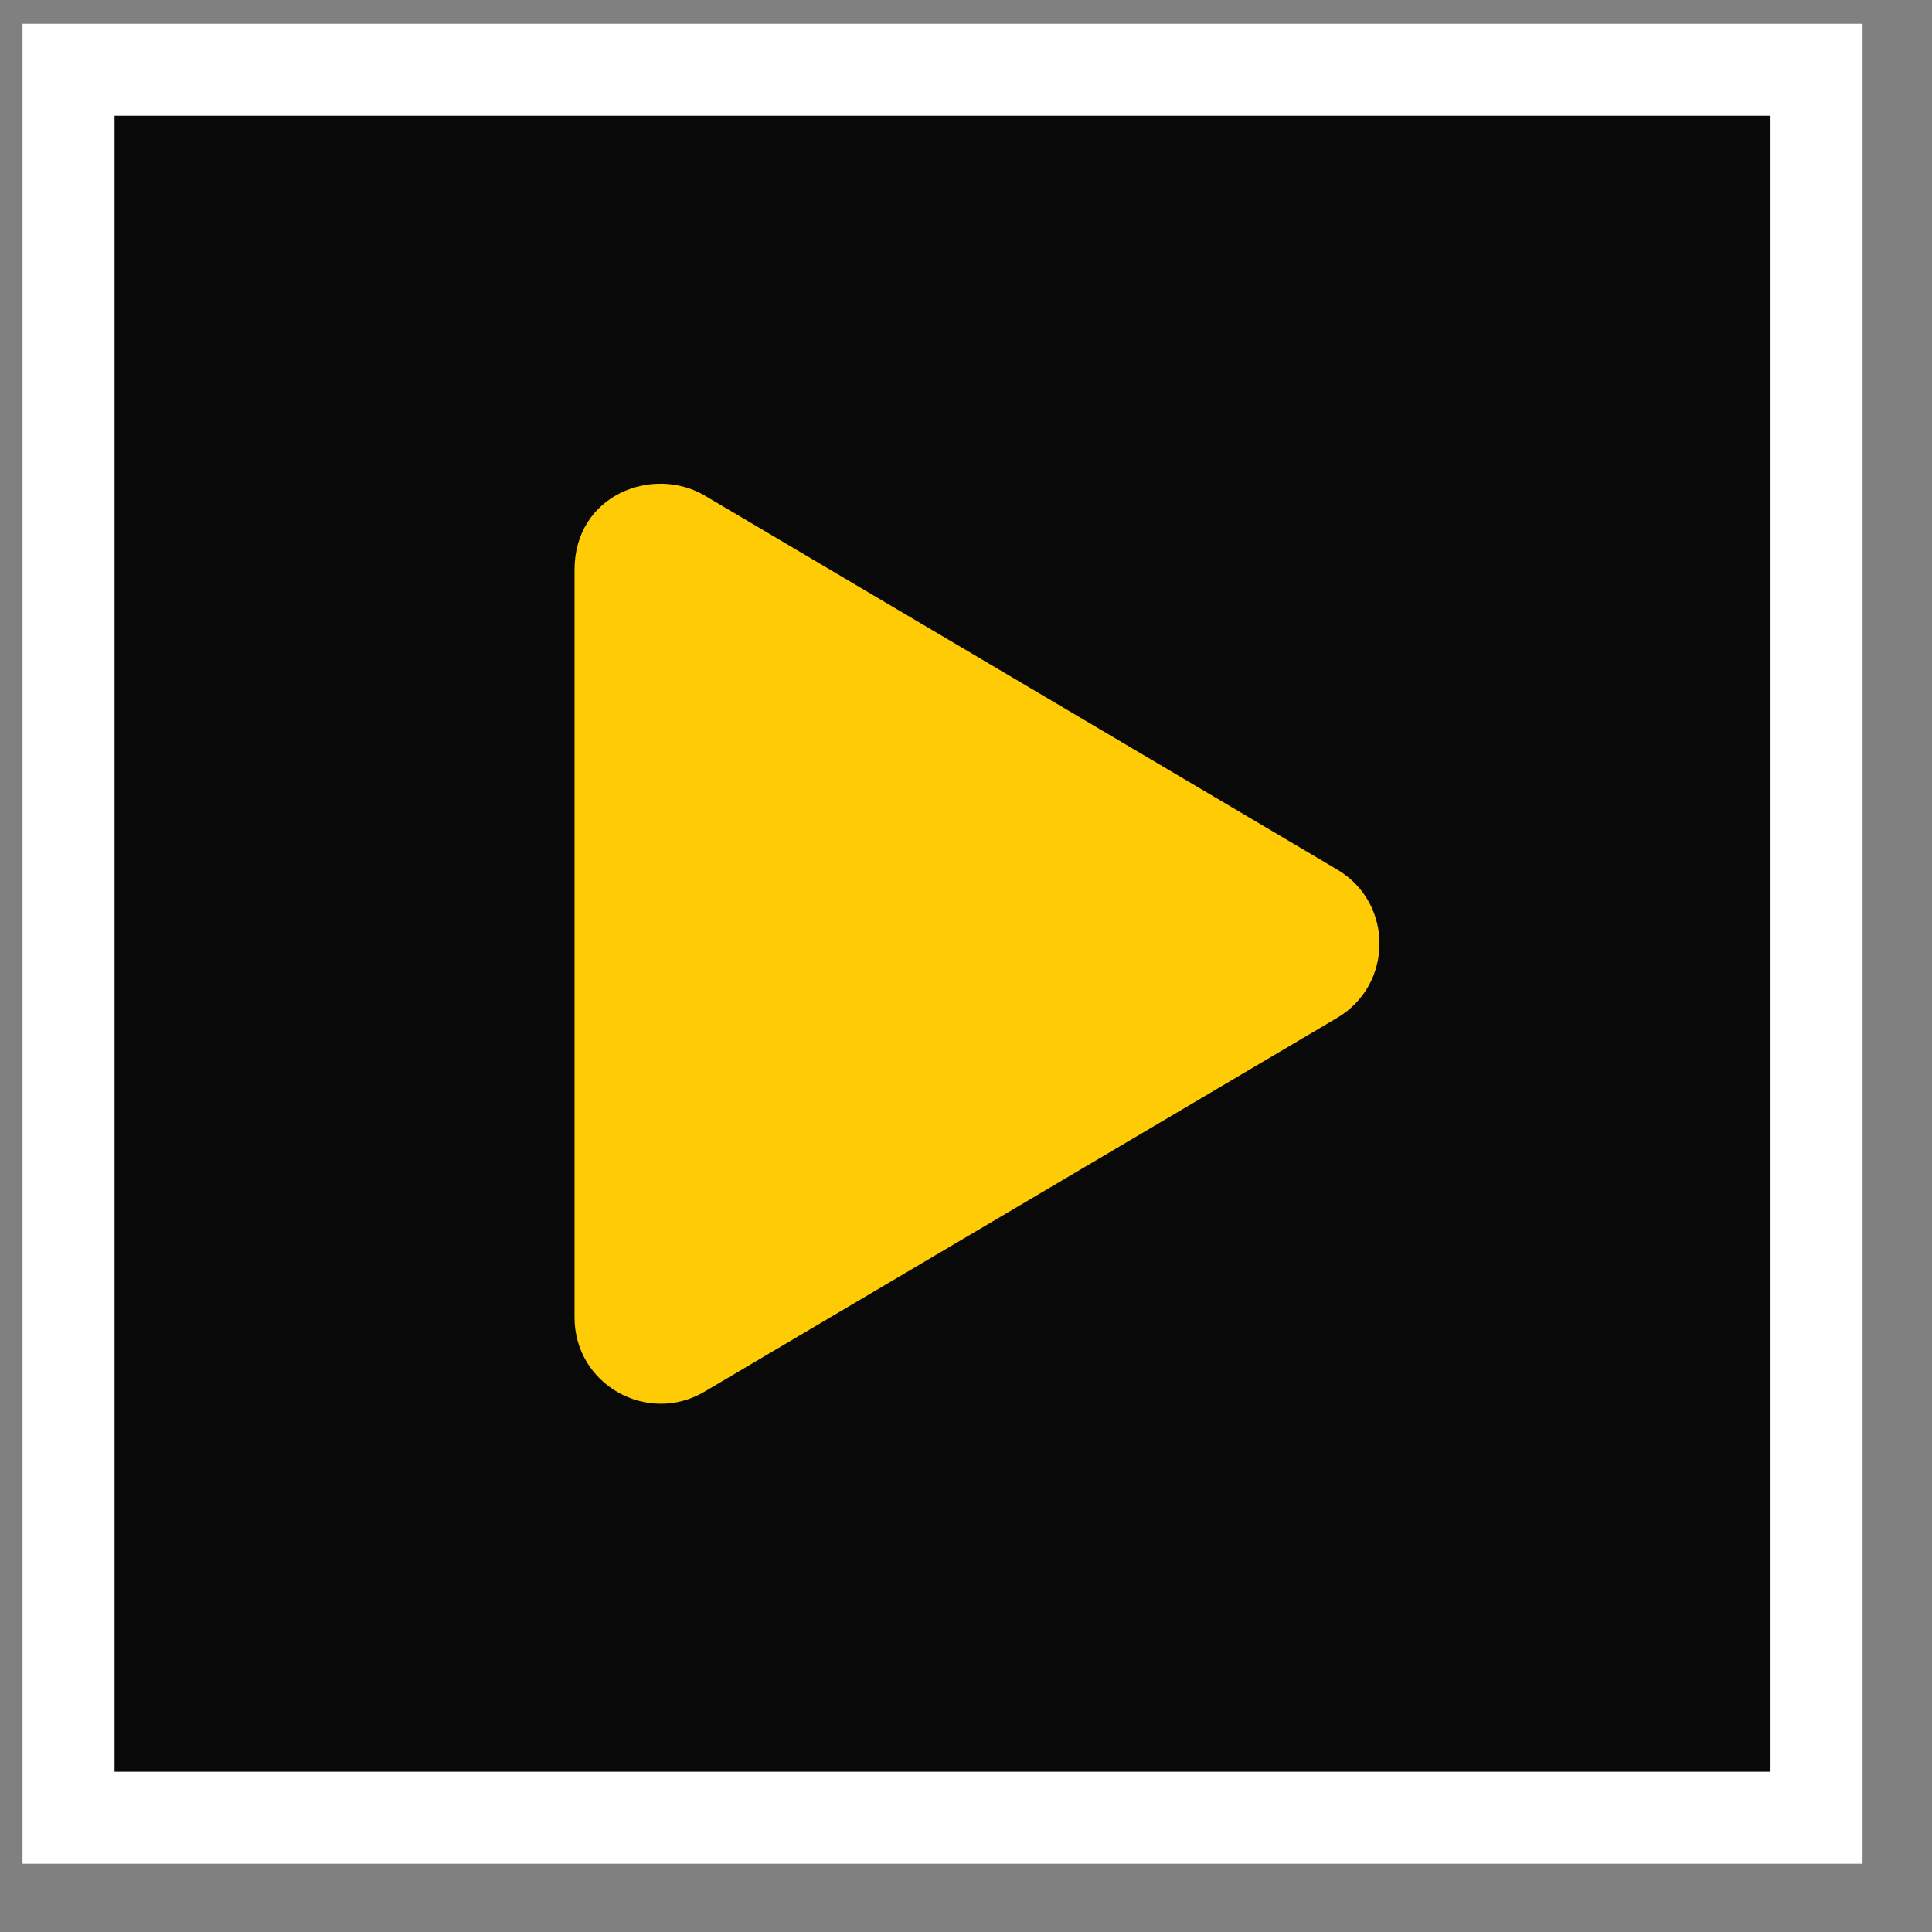 <svg width="21" height="21" viewBox="0 0 21 21" fill="none" xmlns="http://www.w3.org/2000/svg">
<rect x="0" y="0" width="21" height="21" fill="#808080" stroke="none"/>
<g clip-path="url(#clip0_2_1272)">
<path fill-rule="evenodd" clip-rule="evenodd" d="M0.745 0.758H19.745V19.758H0.745V0.758Z" fill="#090909" stroke="white"/>
<path d="M7.659 15.126L14.534 11.064C15.147 10.703 15.149 9.812 14.534 9.451L7.659 5.386C7.1 5.056 6.245 5.376 6.245 6.193V14.32C6.245 15.052 7.04 15.494 7.659 15.126Z" fill="#FFCB04"/>
</g>
<defs>
<clipPath id="clip0_2_1272">
<rect width="20" height="20" fill="white" transform="translate(0.245 0.258)"/>
</clipPath>
</defs>
</svg>
